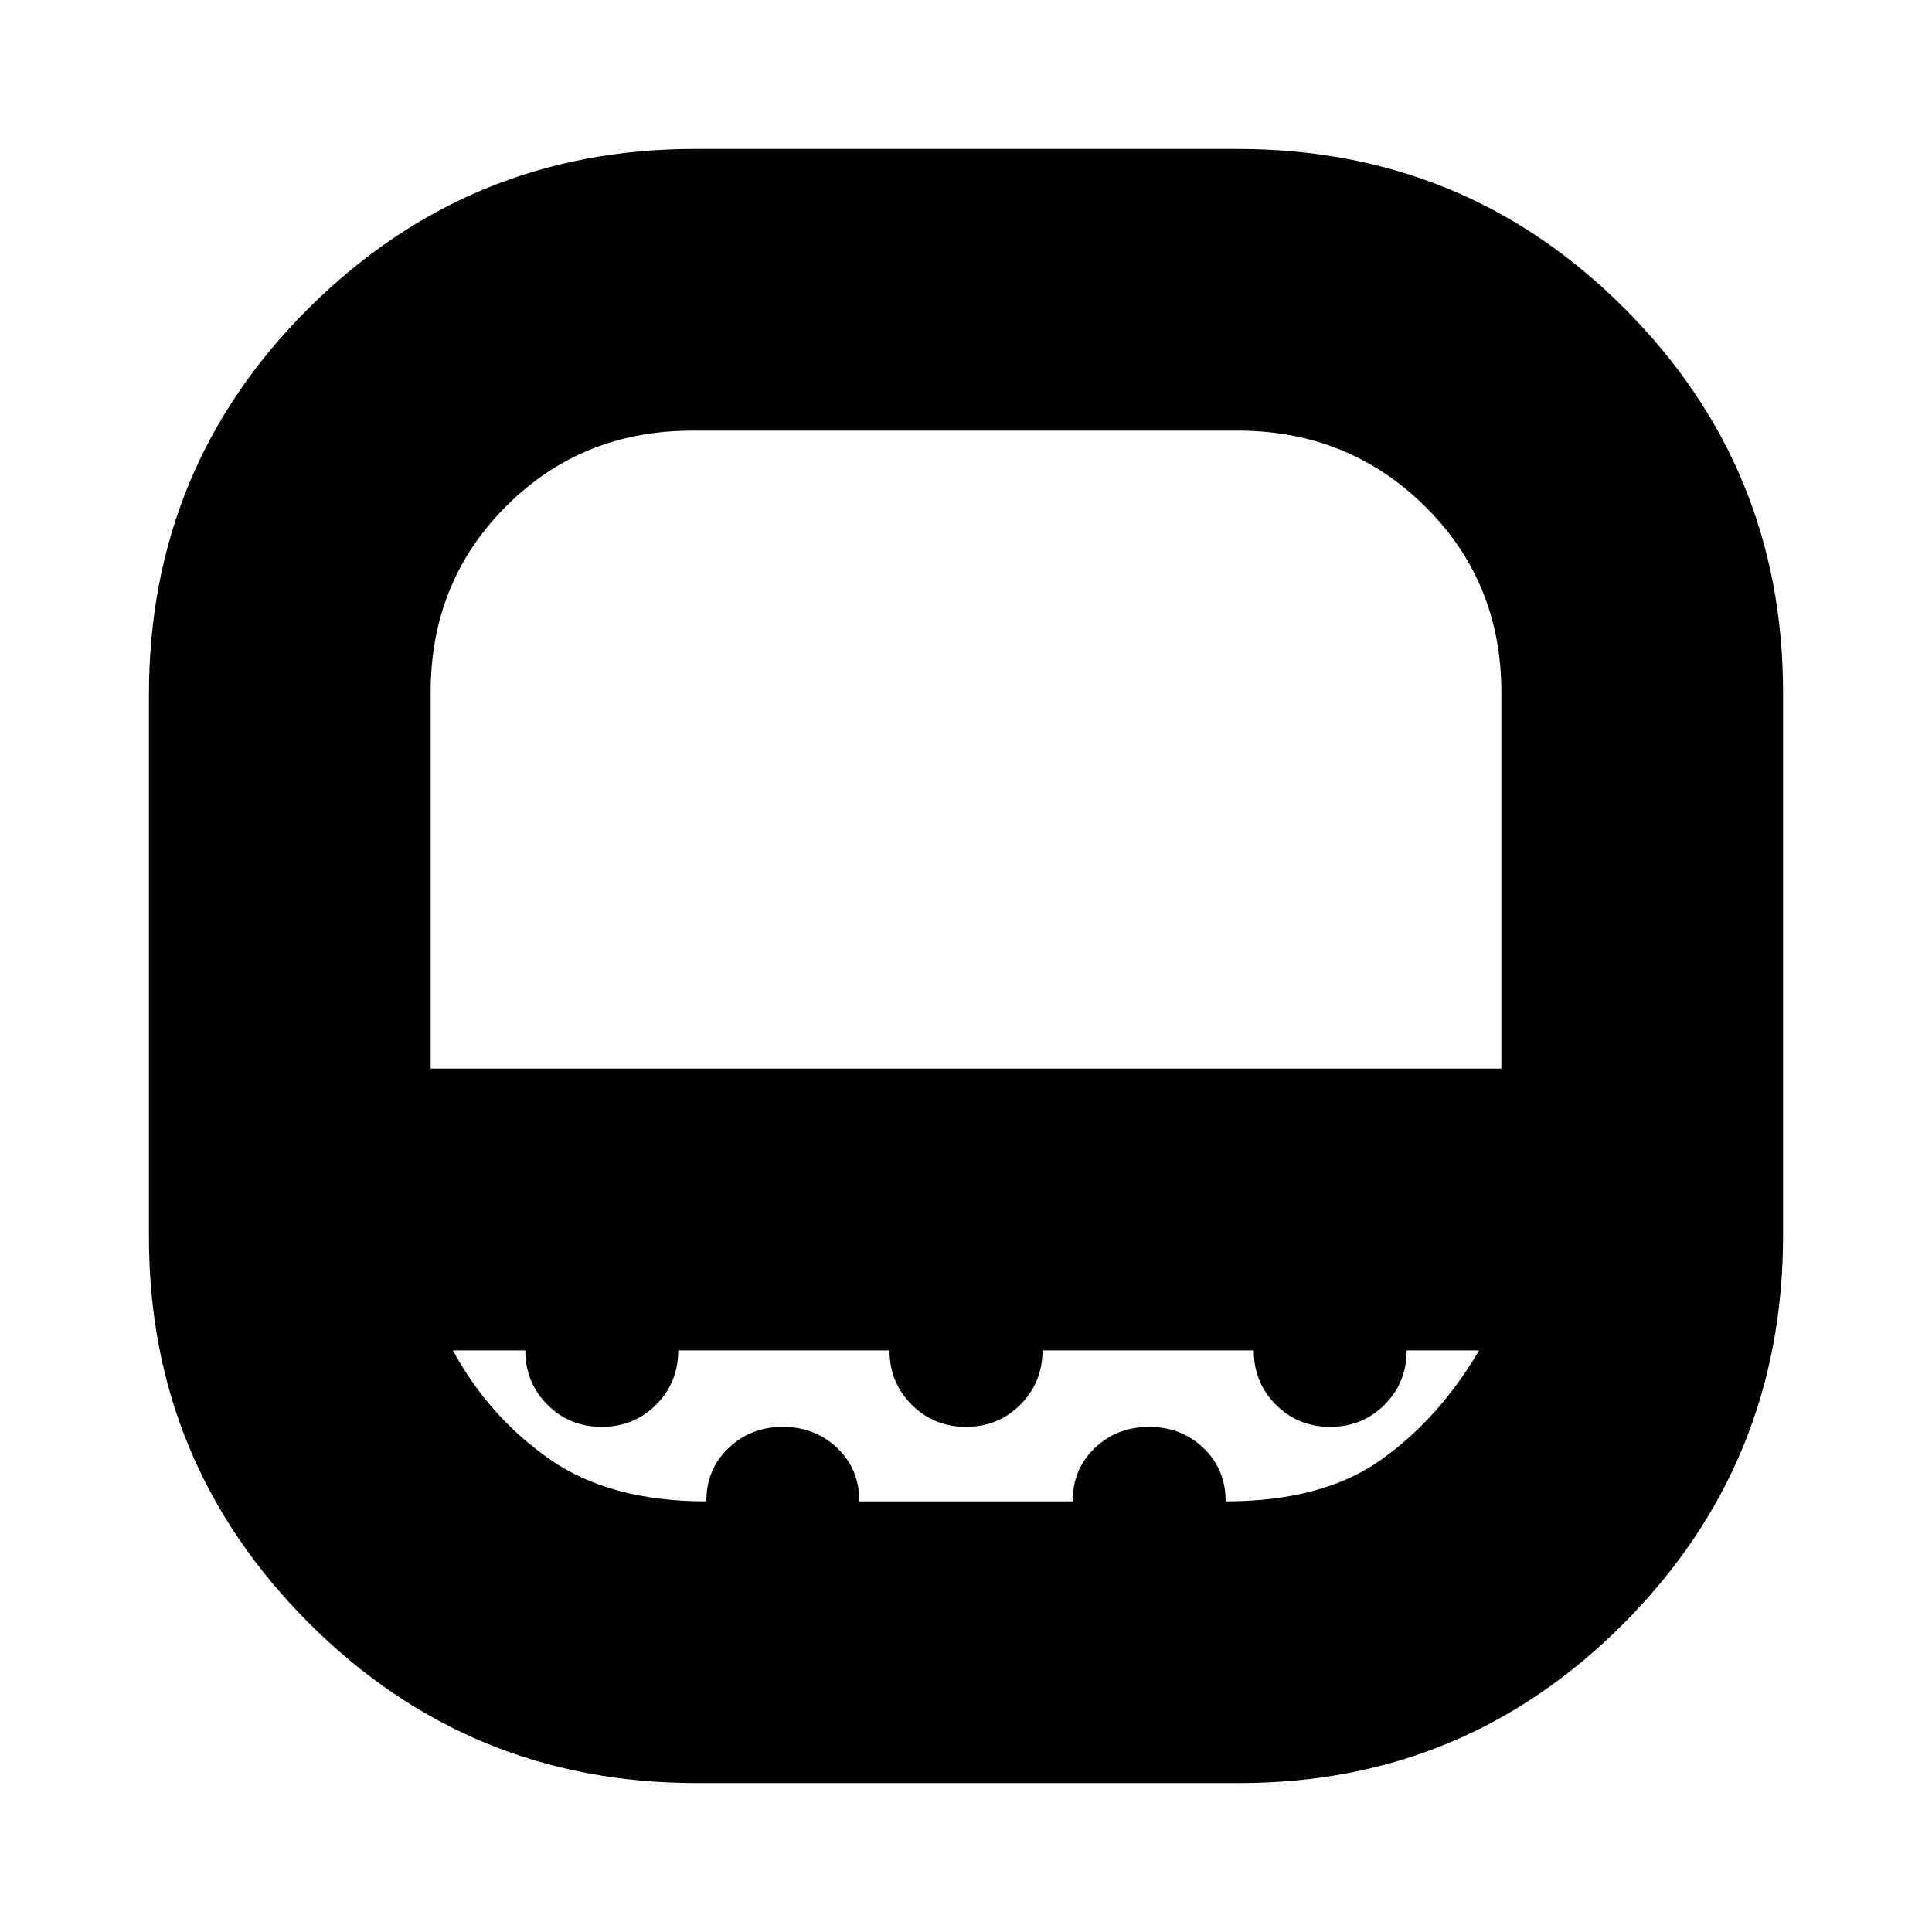 <svg xmlns="http://www.w3.org/2000/svg" height="20" width="20"><path d="M4.458 11.062h11.084V7.167q0-1.146-.792-1.927-.792-.782-1.938-.782H7.167q-1.146 0-1.927.782-.782.781-.782 1.927v3.895Zm2.75 7.396q-2.354 0-4.01-1.656-1.656-1.656-1.656-3.99V7.188q0-2.355 1.656-4 1.656-1.646 3.99-1.646h5.624q2.355 0 4 1.646 1.646 1.645 1.646 3.979v5.625q0 2.354-1.646 4.01-1.645 1.656-3.979 1.656ZM10 11.062Zm-2.688 4.48q0-.334.23-.552.229-.219.562-.219.334 0 .563.219.229.218.229.552h2.208q0-.334.229-.552.229-.219.563-.219.333 0 .562.219.23.218.23.552 1 0 1.604-.427.604-.427 1.02-1.136h-.75q0 .333-.229.563-.229.229-.562.229-.333 0-.563-.229-.229-.23-.229-.563h-2.187q0 .333-.23.563-.229.229-.562.229-.333 0-.562-.229-.23-.23-.23-.563H7.021q0 .333-.229.563-.23.229-.563.229-.333 0-.562-.229-.229-.23-.229-.563h-.75q.374.688 1 1.125.624.438 1.624.438Z"/></svg>